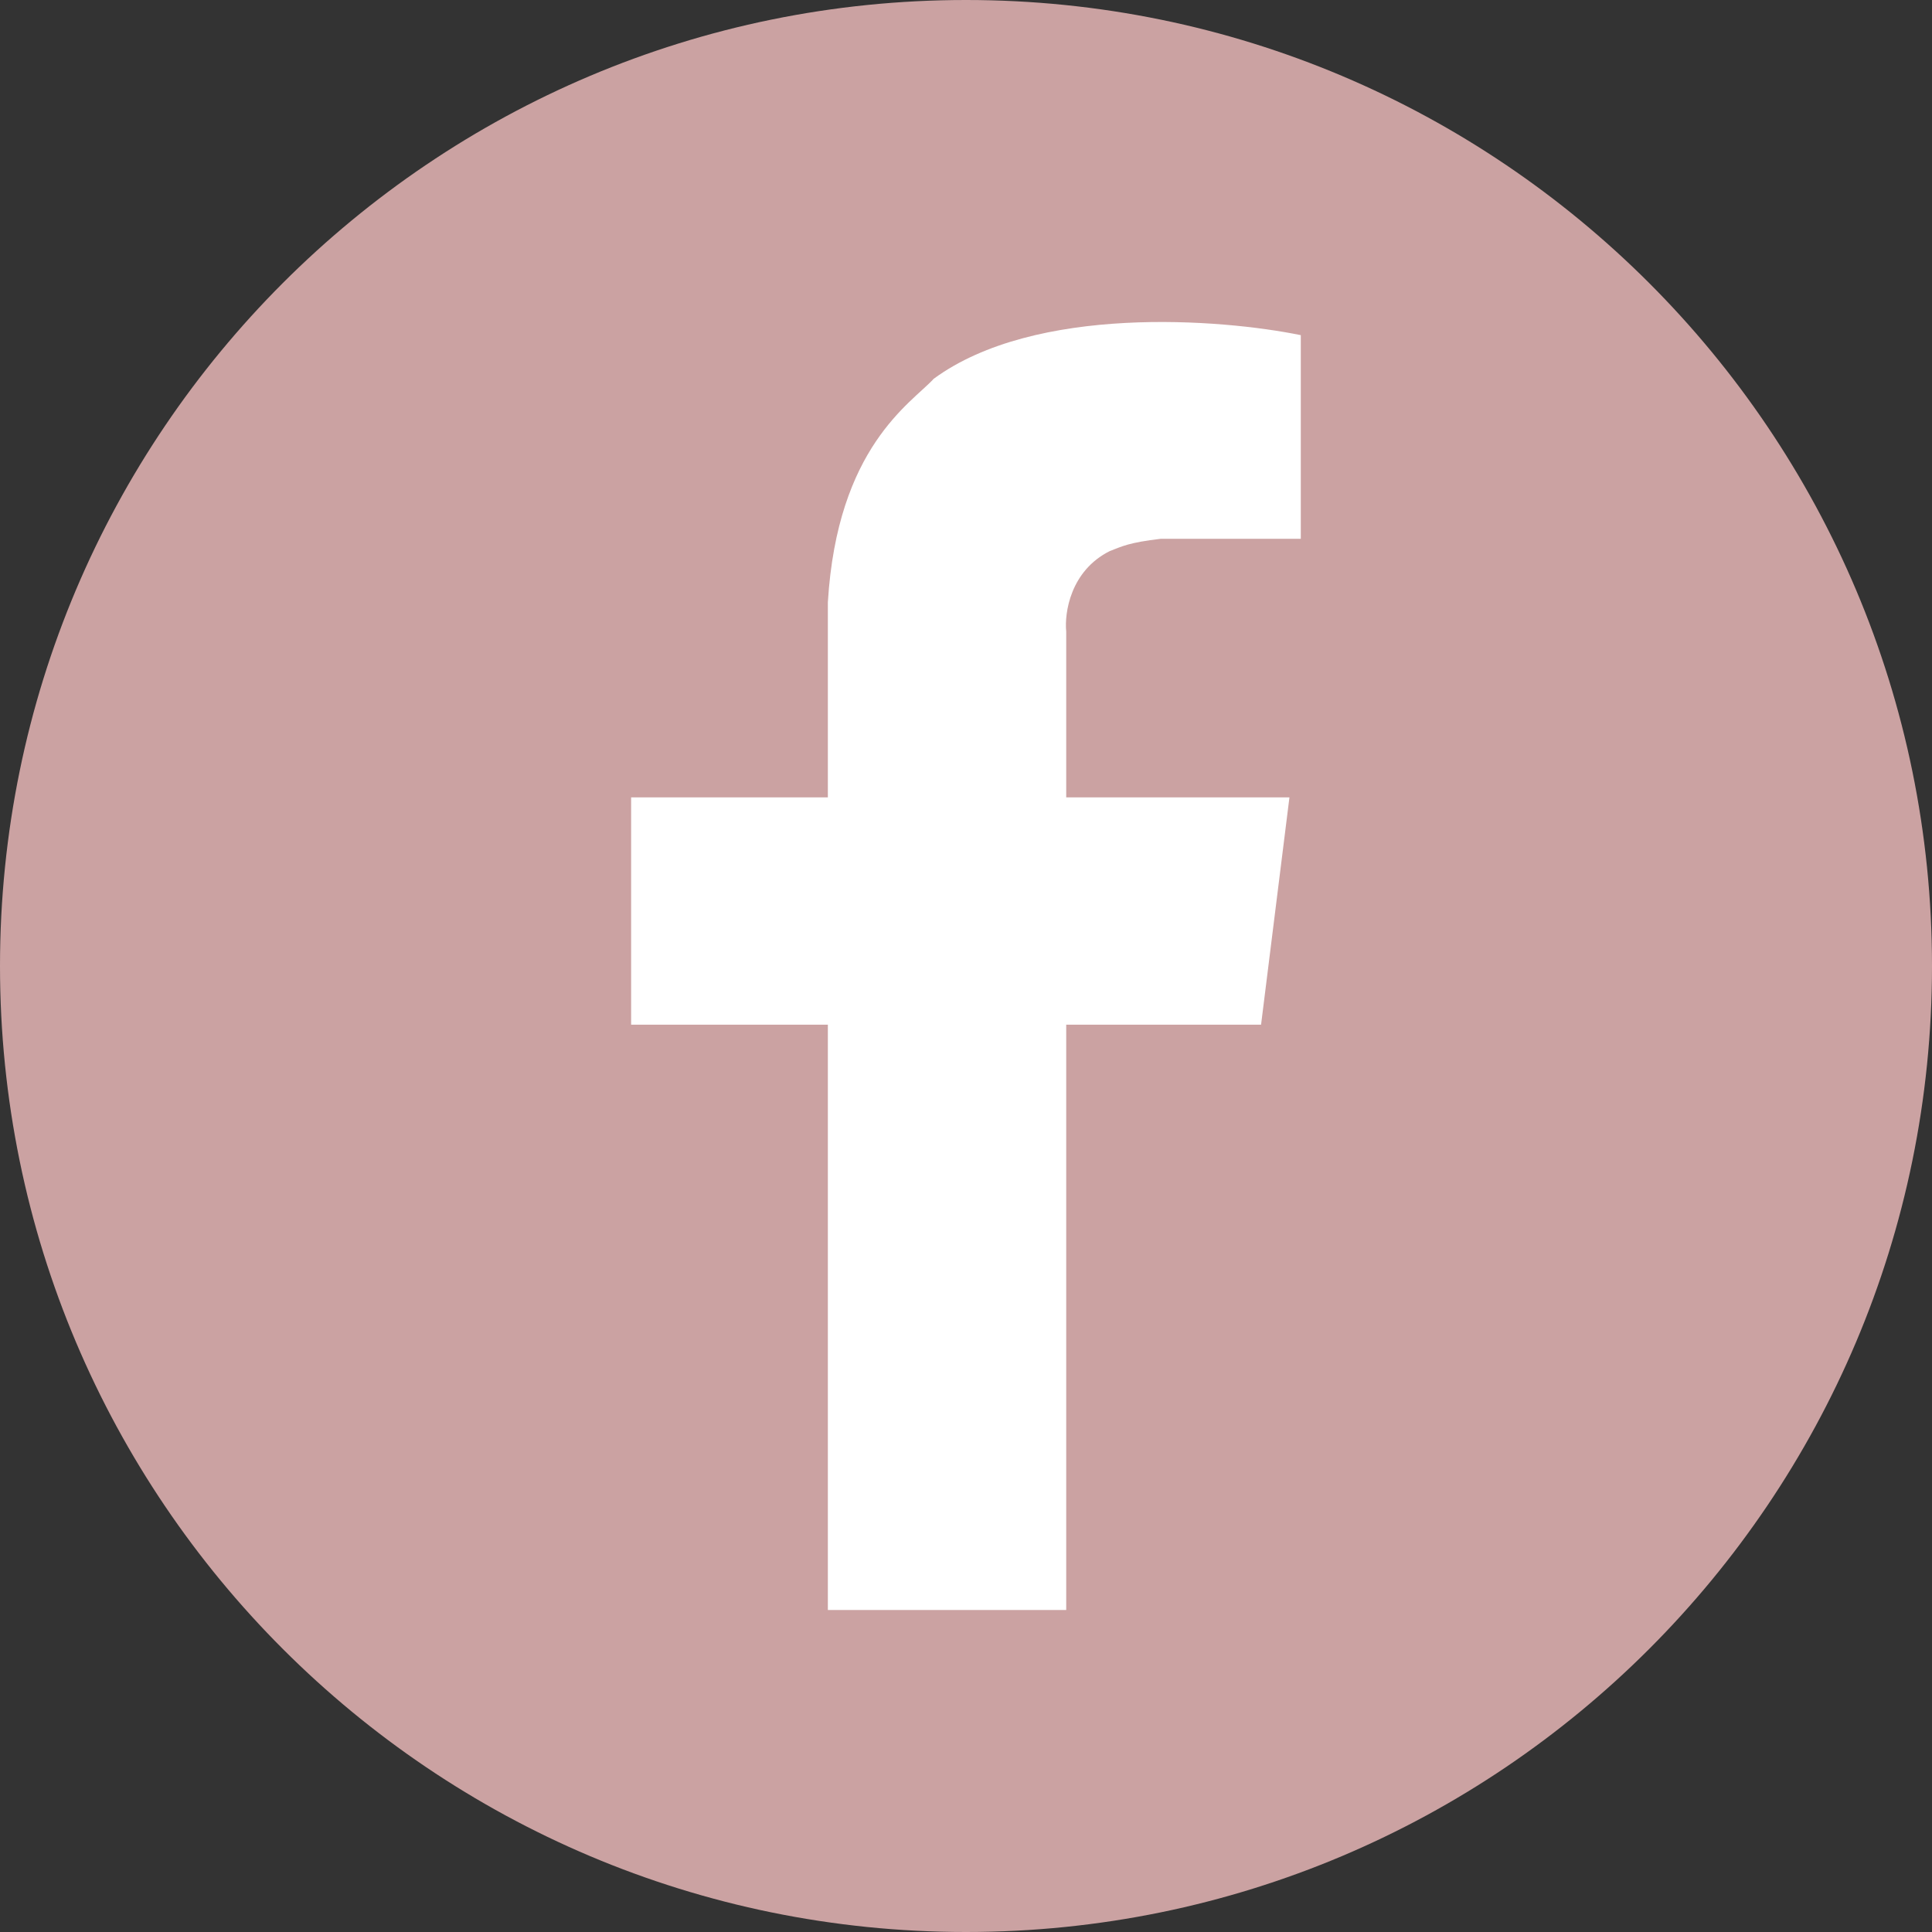 <svg width="300" height="300" viewBox="0 0 300 300" version="1.1" xmlns="http://www.w3.org/2000/svg" xmlns:xlink="http://www.w3.org/1999/xlink">
<rect x="0" y="0" width="300" height="300" fill="#333333" stroke="none"/>
<title>Group</title>
<desc>Created using Figma</desc>
<g id="Canvas" transform="translate(2838 412)">
<g id="Group">
<g id="Ellipse 4">
<use xlink:href="#path0_fill" transform="translate(-2838 -412)" fill="#CBA2A2"/>
</g>
<g id="Vector 2">
<use xlink:href="#path1_fill" transform="translate(-2740 -362)" fill="#FFFFFF"/>
</g>
</g>
</g>
<defs>
<path id="path0_fill" d="M 300 150C 300 232.843 232.843 300 150 300C 67.157 300 0 232.843 0 150C 0 67.157 67.157 0 150 0C 232.843 0 300 67.157 300 150Z"/>
<path id="path1_fill" d="M 47 8.808C 62.745 -2.722 91.551 -0.506 103.987 2.043L 103.987 33.663L 82.249 33.663C 77.256 34.252 76.228 34.84 74.318 35.575C 68.208 38.634 67.268 45.184 67.562 48.076L 67.562 73.814L 102.224 73.814L 97.818 109.11L 67.562 109.11L 67.562 200L 30.55 200L 30.55 109.11L 0 109.11L 0 73.814L 30.55 73.814L 30.55 43.517C 32.019 19.397 43.475 12.632 47 8.808Z"/>
</defs>
</svg>
